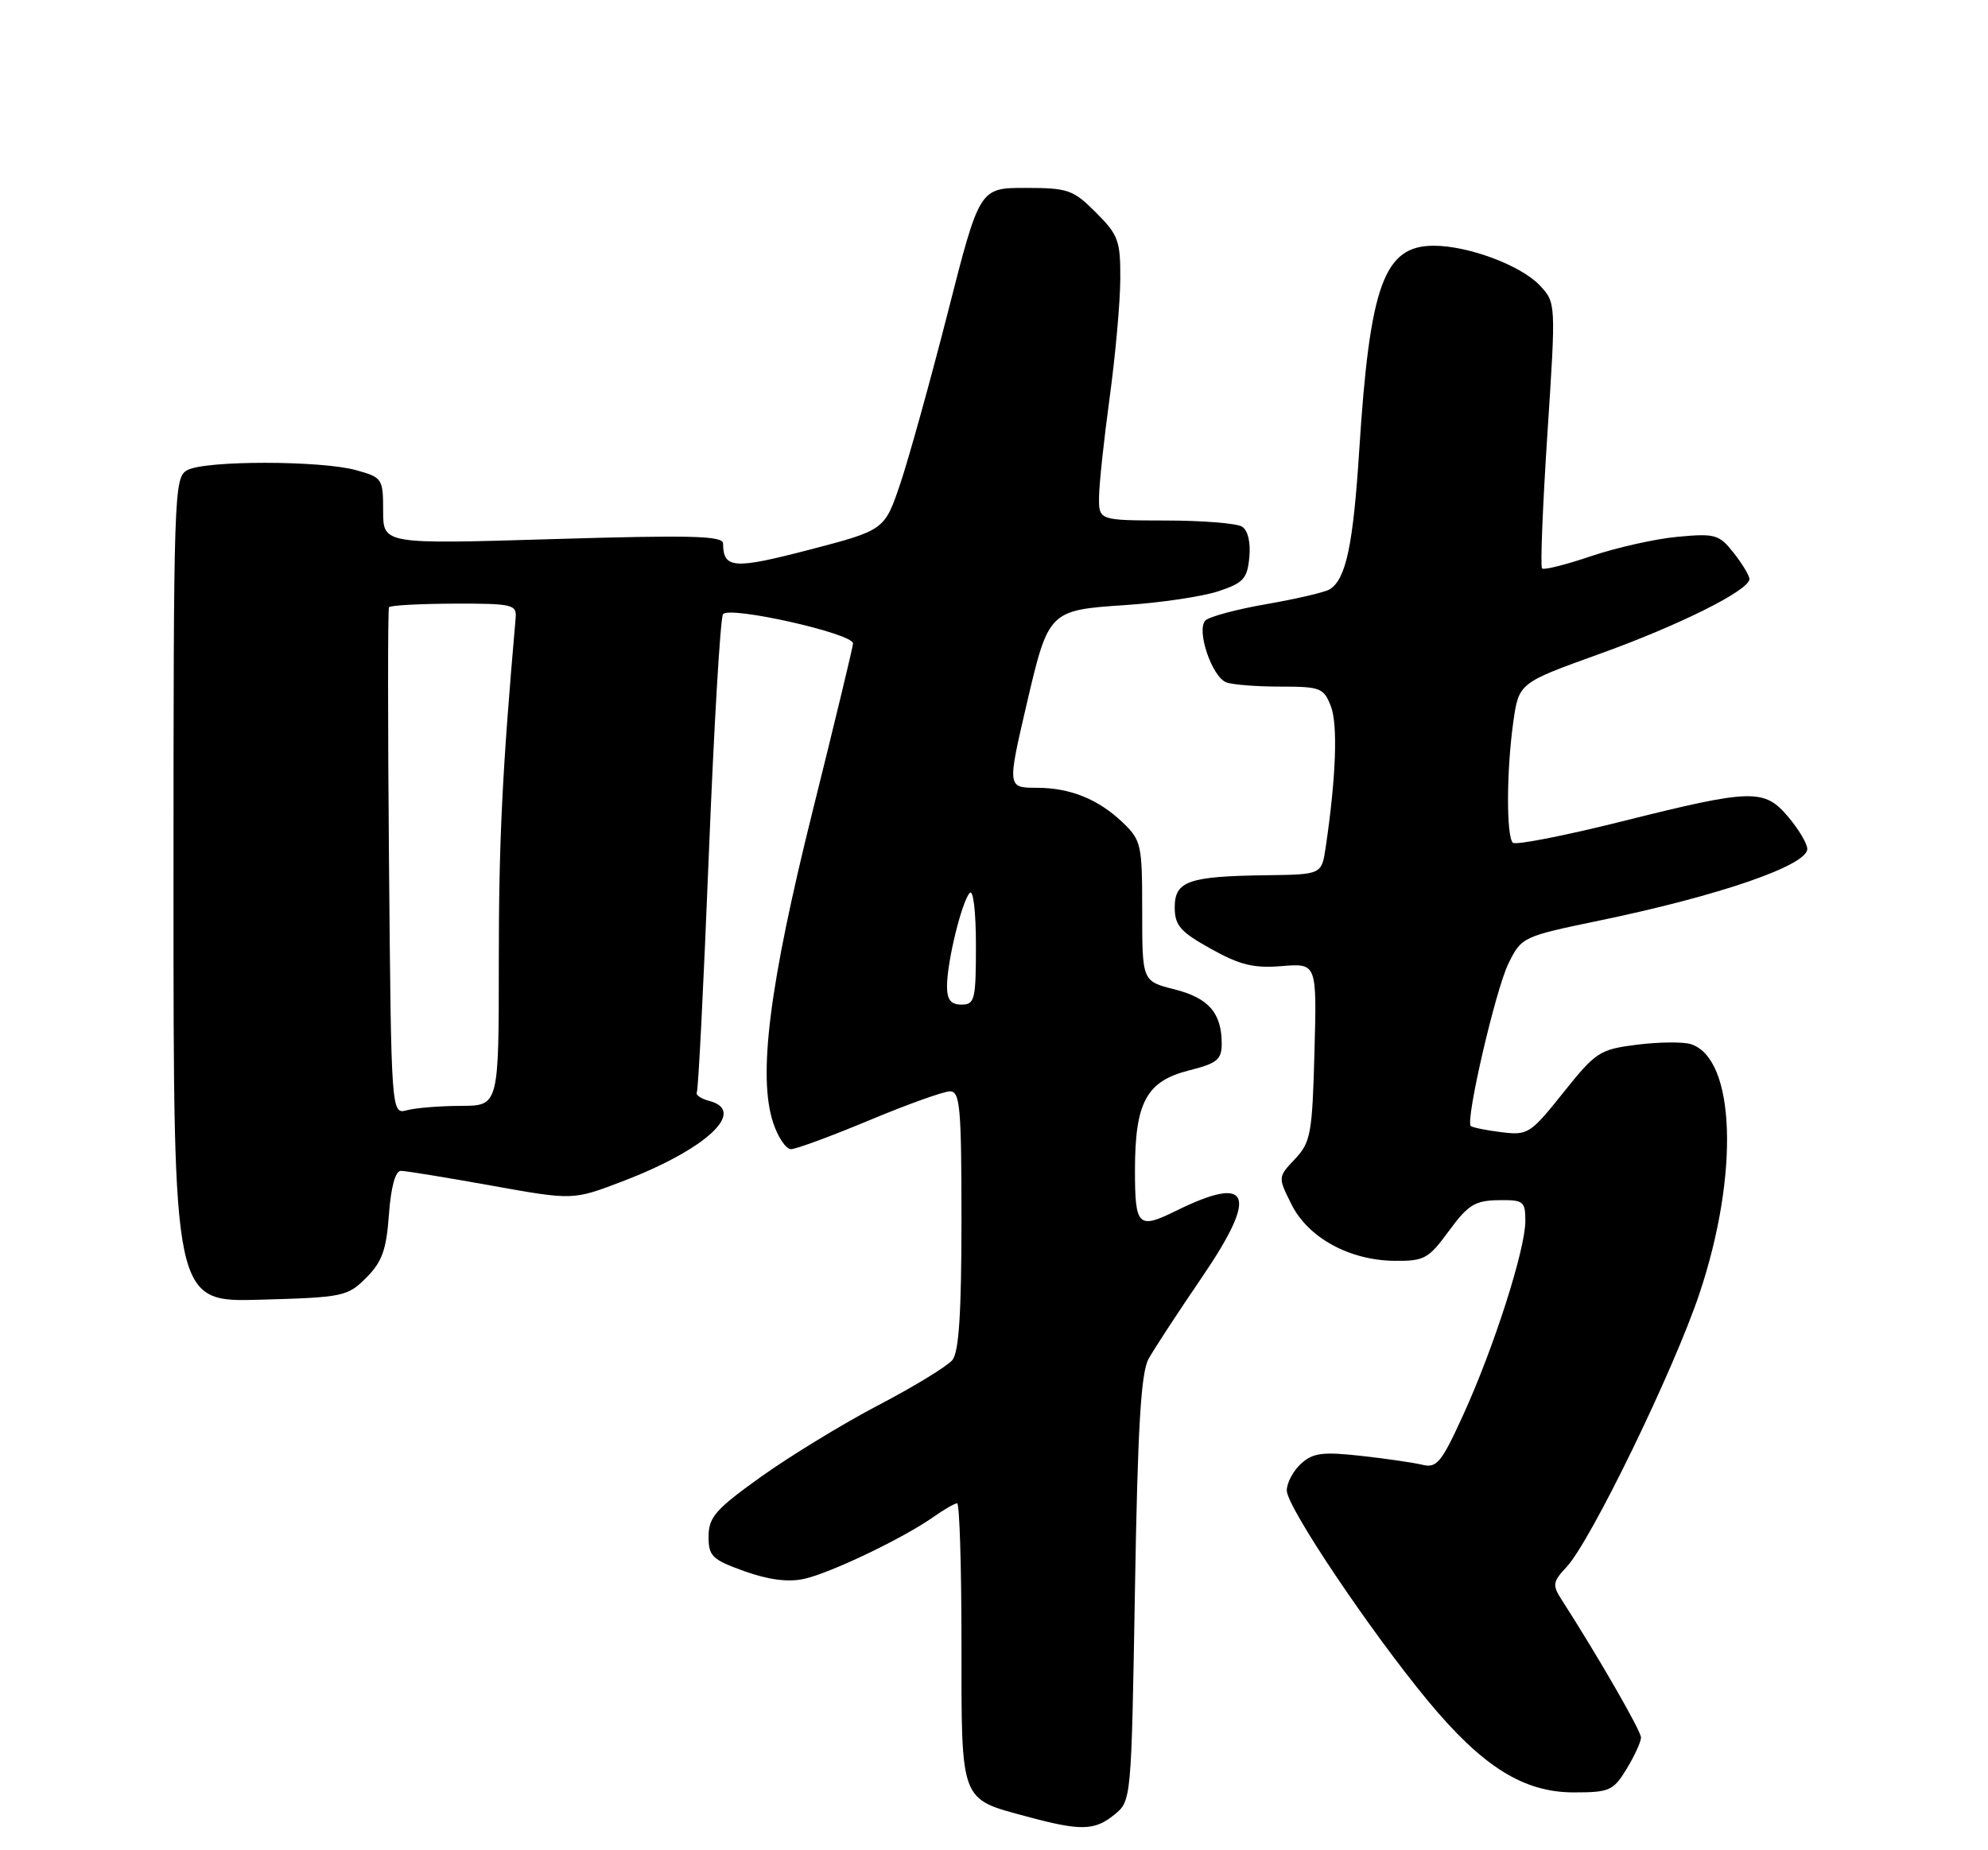 <?xml version="1.0" encoding="UTF-8" standalone="no"?>
<!DOCTYPE svg PUBLIC "-//W3C//DTD SVG 1.1//EN" "http://www.w3.org/Graphics/SVG/1.1/DTD/svg11.dtd" >
<svg xmlns="http://www.w3.org/2000/svg" xmlns:xlink="http://www.w3.org/1999/xlink" version="1.1" viewBox="0 0 275 256">
 <g >
 <path fill="currentColor"
d=" M 154.14 251.09 C 156.50 249.18 156.50 249.18 157.00 219.84 C 157.38 197.36 157.83 189.92 158.89 188.00 C 159.66 186.62 162.97 181.56 166.25 176.75 C 174.13 165.19 173.03 162.42 162.60 167.57 C 157.44 170.11 157.00 169.66 157.00 161.95 C 157.00 152.52 158.58 149.60 164.46 148.11 C 168.36 147.13 169.00 146.61 169.00 144.42 C 169.00 140.16 167.19 138.08 162.47 136.89 C 158.00 135.76 158.00 135.76 158.00 126.07 C 158.00 116.80 157.88 116.26 155.25 113.75 C 151.91 110.57 148.02 109.00 143.43 109.00 C 139.33 109.00 139.33 108.97 142.05 97.29 C 145.03 84.52 145.13 84.42 155.67 83.72 C 160.53 83.40 166.30 82.54 168.50 81.82 C 172.00 80.66 172.54 80.08 172.82 77.10 C 173.02 75.06 172.62 73.38 171.82 72.87 C 171.10 72.41 166.34 72.02 161.25 72.02 C 152.00 72.00 152.00 72.00 152.03 68.75 C 152.05 66.96 152.71 60.78 153.50 55.00 C 154.29 49.22 154.95 41.87 154.97 38.65 C 155.00 33.31 154.70 32.50 151.60 29.40 C 148.45 26.25 147.74 26.00 141.85 26.00 C 135.50 26.00 135.50 26.00 131.11 43.24 C 128.69 52.71 125.73 63.37 124.54 66.91 C 122.36 73.35 122.36 73.35 111.93 76.07 C 101.47 78.79 100.06 78.69 100.02 75.19 C 100.00 74.13 95.54 74.02 76.50 74.59 C 53.00 75.30 53.00 75.30 53.00 70.70 C 53.00 66.23 52.89 66.06 49.25 65.05 C 44.40 63.71 28.44 63.69 25.93 65.04 C 24.06 66.04 24.00 67.74 24.00 123.12 C 24.00 180.17 24.00 180.17 35.98 179.83 C 47.46 179.51 48.07 179.39 50.66 176.79 C 52.85 174.60 53.45 172.94 53.80 168.04 C 54.08 164.24 54.69 162.00 55.45 162.00 C 56.11 162.00 61.74 162.92 67.96 164.04 C 79.27 166.07 79.27 166.07 86.09 163.46 C 97.68 159.04 103.42 153.71 98.10 152.32 C 96.96 152.02 96.19 151.49 96.39 151.14 C 96.60 150.79 97.34 136.01 98.05 118.29 C 98.76 100.57 99.64 85.59 100.01 84.99 C 100.76 83.78 118.00 87.64 118.00 89.03 C 118.00 89.46 115.49 99.86 112.43 112.15 C 106.42 136.26 104.82 148.89 106.95 155.34 C 107.61 157.35 108.72 159.00 109.42 159.00 C 110.12 159.00 114.99 157.20 120.26 155.00 C 125.52 152.80 130.54 151.00 131.42 151.00 C 132.80 151.00 133.00 153.22 133.00 168.81 C 133.00 181.56 132.65 187.06 131.75 188.17 C 131.06 189.02 126.47 191.83 121.55 194.40 C 116.62 196.98 109.32 201.44 105.31 204.30 C 99.02 208.80 98.03 209.91 98.02 212.55 C 98.00 215.31 98.48 215.78 102.96 217.39 C 106.30 218.59 109.01 218.94 111.21 218.46 C 114.83 217.68 124.98 212.82 129.15 209.87 C 130.61 208.84 132.08 208.00 132.40 208.00 C 132.73 208.00 133.00 216.71 133.00 227.35 C 133.00 249.51 132.75 248.83 142.00 251.33 C 149.48 253.35 151.39 253.32 154.14 251.09 Z  M 225.01 244.75 C 226.10 242.96 226.99 241.01 227.00 240.41 C 227.00 239.49 221.07 229.19 215.99 221.29 C 214.72 219.31 214.79 218.85 216.72 216.79 C 220.04 213.25 231.53 189.60 235.08 179.00 C 240.62 162.45 240.07 146.43 233.89 144.47 C 232.84 144.13 229.51 144.17 226.49 144.54 C 221.28 145.20 220.77 145.52 216.25 151.18 C 211.69 156.89 211.35 157.11 207.67 156.65 C 205.56 156.39 203.66 156.00 203.45 155.79 C 202.69 155.02 206.90 136.86 208.68 133.28 C 210.48 129.64 210.64 129.57 221.30 127.36 C 237.83 123.93 250.00 119.74 250.00 117.46 C 250.00 116.74 248.83 114.77 247.41 113.08 C 244.06 109.09 242.42 109.13 224.44 113.63 C 216.46 115.63 209.63 116.97 209.27 116.60 C 208.36 115.69 208.39 106.68 209.32 100.00 C 210.09 94.50 210.09 94.50 221.15 90.52 C 232.31 86.51 242.00 81.67 242.00 80.11 C 242.00 79.65 241.02 78.03 239.83 76.51 C 237.81 73.95 237.27 73.79 232.08 74.27 C 229.01 74.55 223.63 75.76 220.13 76.94 C 216.63 78.13 213.56 78.90 213.31 78.65 C 213.06 78.40 213.40 70.03 214.05 60.04 C 215.24 41.89 215.24 41.89 213.00 39.49 C 210.39 36.72 203.12 34.00 198.32 34.00 C 191.46 34.00 189.49 39.41 188.03 62.19 C 187.19 75.44 186.19 80.14 183.94 81.54 C 183.29 81.94 179.37 82.86 175.23 83.58 C 171.10 84.29 167.28 85.32 166.75 85.85 C 165.45 87.15 167.63 93.64 169.63 94.41 C 170.47 94.74 173.84 95.00 177.11 95.00 C 182.67 95.00 183.12 95.18 184.11 97.75 C 185.08 100.30 184.81 107.62 183.38 117.25 C 182.82 121.00 182.82 121.00 175.16 121.10 C 164.40 121.24 162.50 121.91 162.50 125.54 C 162.50 128.04 163.26 128.92 167.50 131.28 C 171.53 133.53 173.44 133.99 177.33 133.67 C 182.16 133.28 182.16 133.28 181.83 145.56 C 181.53 156.86 181.31 158.05 179.14 160.36 C 176.77 162.87 176.77 162.87 178.64 166.62 C 180.93 171.24 186.65 174.38 192.88 174.45 C 197.02 174.50 197.61 174.17 200.43 170.31 C 203.06 166.72 204.03 166.11 207.25 166.06 C 210.75 166.00 211.00 166.20 211.00 168.95 C 211.00 172.87 206.65 186.47 202.42 195.74 C 199.40 202.36 198.76 203.16 196.76 202.67 C 195.52 202.37 191.68 201.81 188.22 201.43 C 182.96 200.85 181.63 201.02 179.97 202.52 C 178.89 203.51 178.00 205.17 178.00 206.23 C 178.00 208.49 189.48 225.60 197.52 235.33 C 205.07 244.44 210.73 248.00 217.71 248.00 C 222.64 248.00 223.18 247.76 225.01 244.75 Z  M 53.81 119.35 C 53.64 100.18 53.64 84.29 53.81 84.02 C 53.98 83.76 58.03 83.54 62.81 83.52 C 70.90 83.50 71.49 83.64 71.33 85.50 C 69.47 106.74 69.00 116.37 69.00 133.05 C 69.00 153.00 69.00 153.00 63.75 153.01 C 60.86 153.02 57.51 153.29 56.31 153.61 C 54.12 154.20 54.12 154.20 53.81 119.35 Z  M 131.00 136.44 C 131.00 133.11 133.03 124.77 134.14 123.55 C 134.63 123.01 135.00 126.13 135.00 130.80 C 135.00 138.33 134.84 139.00 133.00 139.00 C 131.52 139.00 131.00 138.33 131.00 136.44 Z "/>
</g>
</svg>